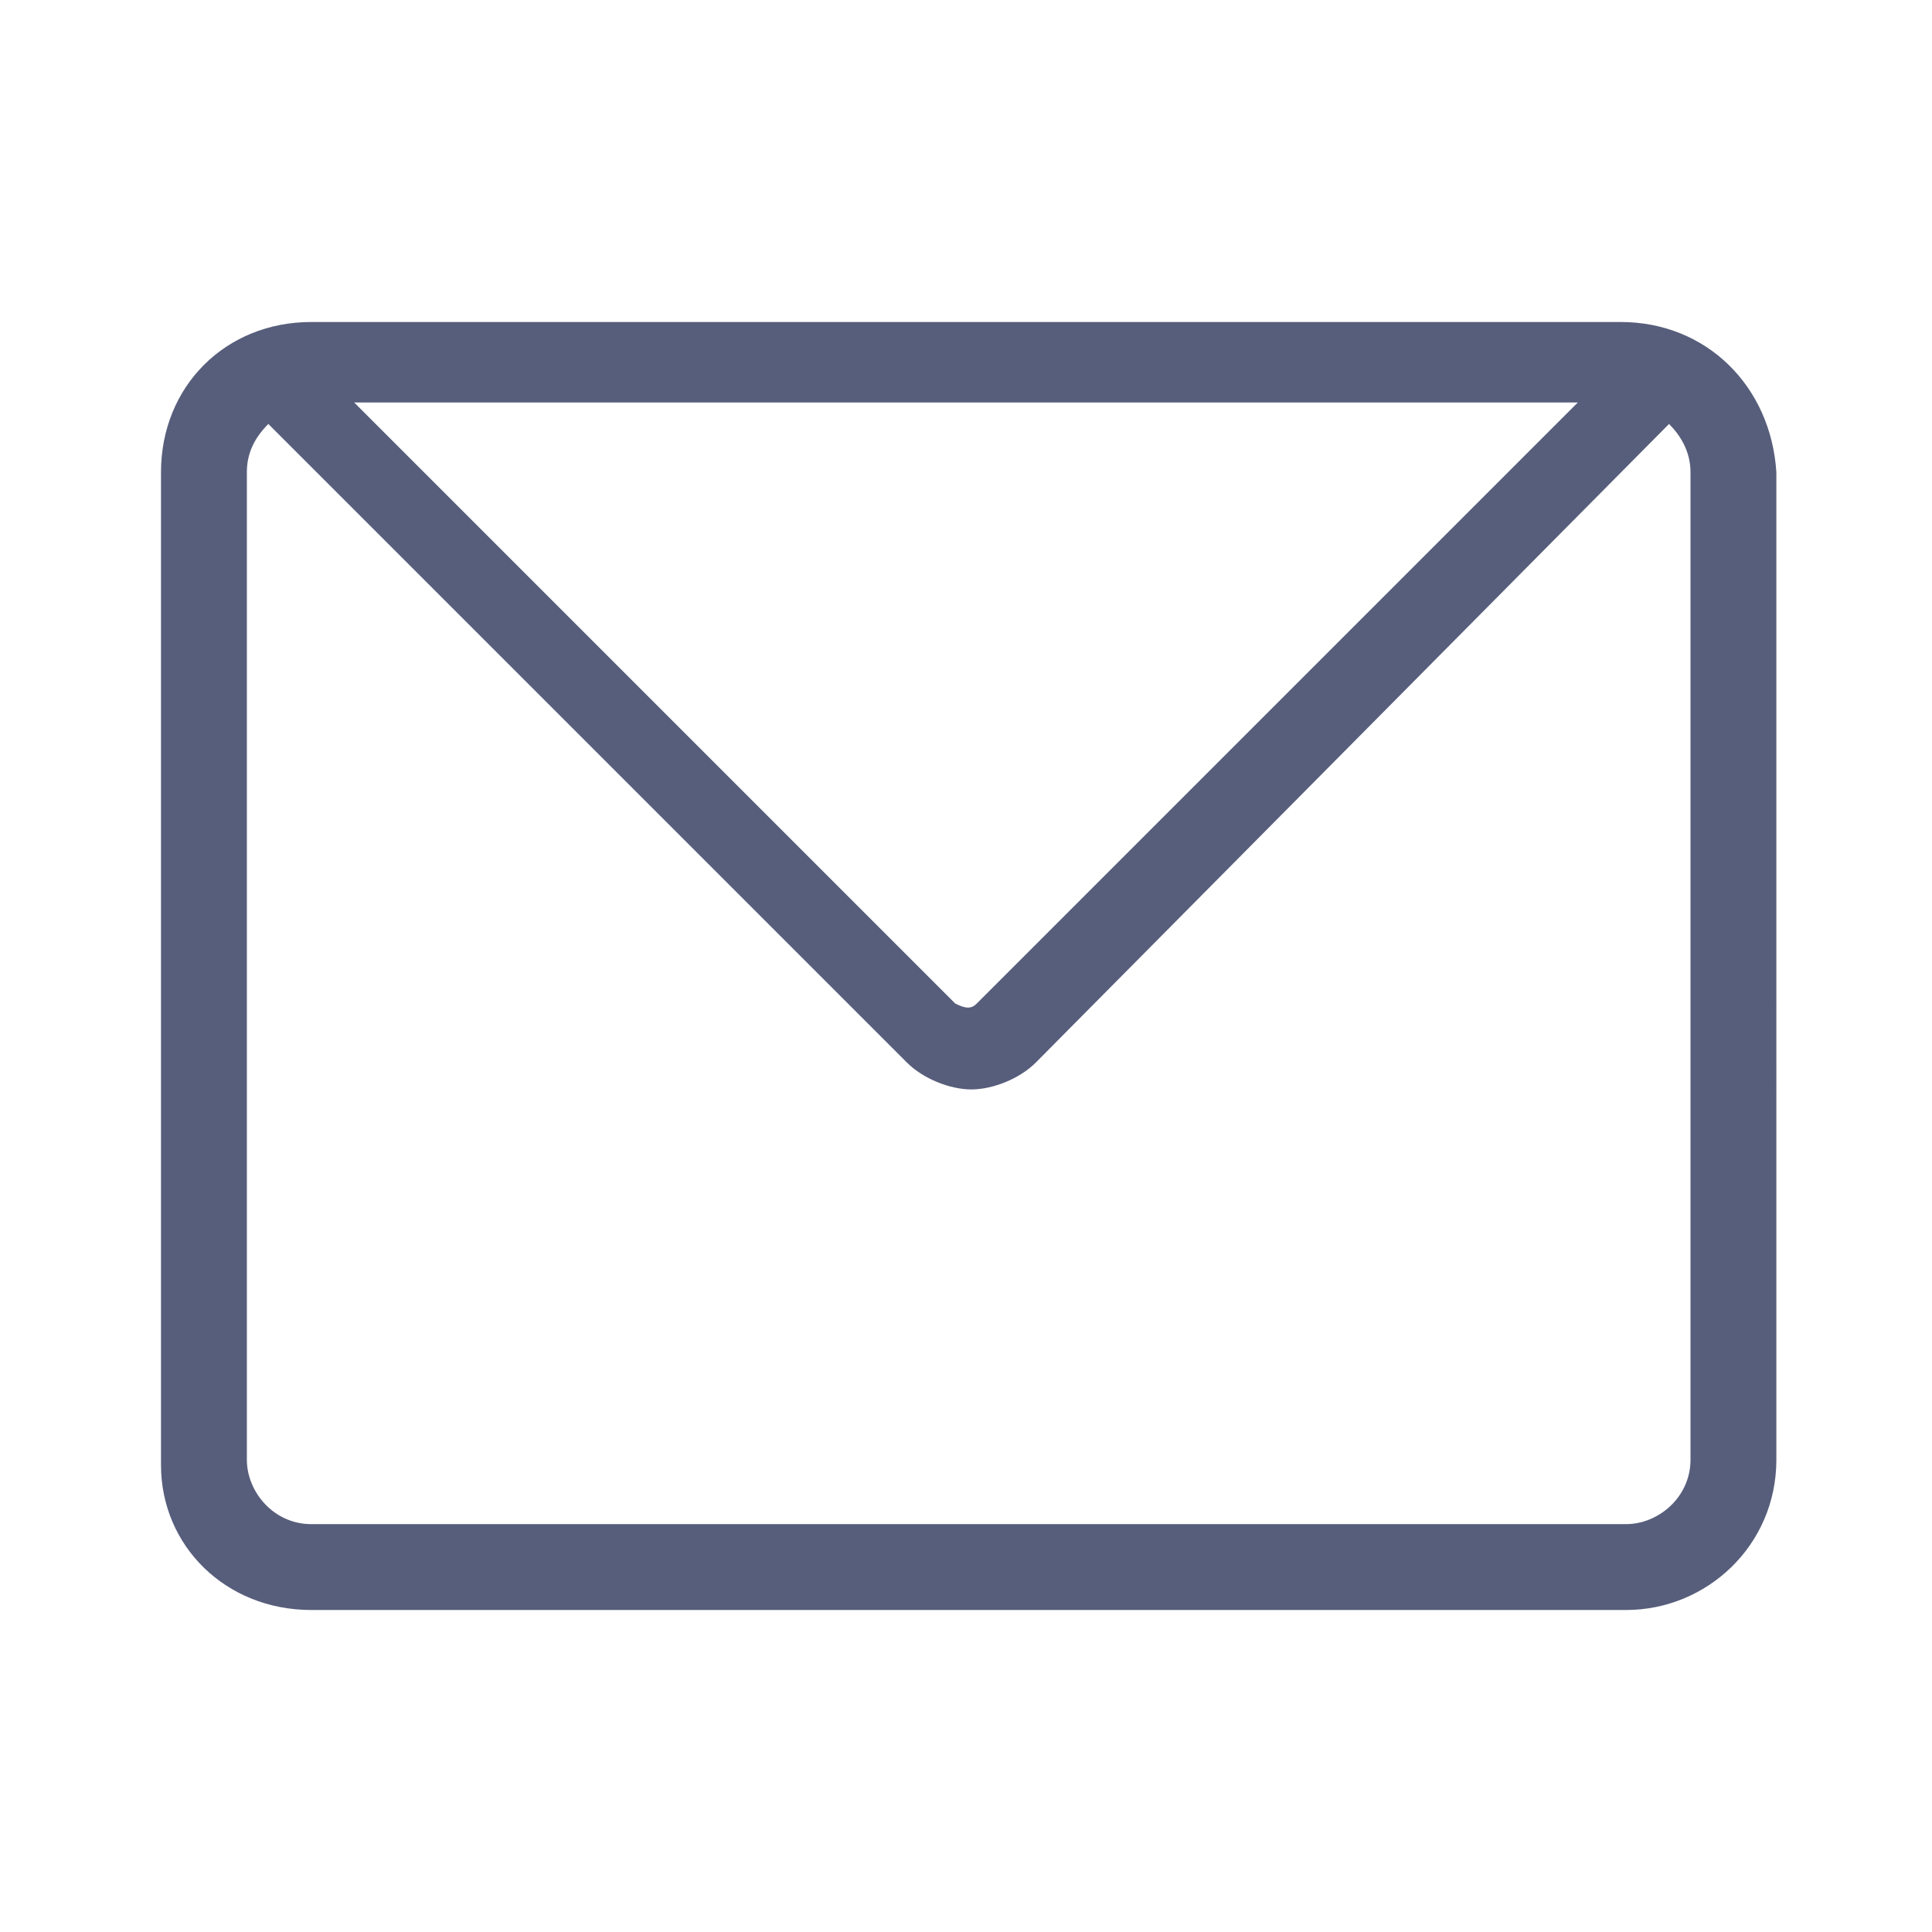 <?xml version="1.0" encoding="utf-8"?>
<!-- Generator: Adobe Illustrator 24.0.0, SVG Export Plug-In . SVG Version: 6.00 Build 0)  -->
<svg version="1.1" id="Layer_1" xmlns="http://www.w3.org/2000/svg" xmlns:xlink="http://www.w3.org/1999/xlink" x="0px" y="0px"
	 viewBox="0 0 36 36" style="enable-background:new 0 0 36 36;" xml:space="preserve">
<style type="text/css">
	.st0{fill:#575E7B;}
</style>
<title>signin_img_email</title>
<desc>Created with Sketch.</desc>
<path class="st0" d="M30.2,6H5.8C4.2,6,3,7.2,3,8.8v18.5C3,28.8,4.2,30,5.8,30h24.5c1.5,0,2.8-1.2,2.8-2.8V8.8C33,7.2,31.8,6,30.2,6
	z M29.4,7.5L18.2,18.7c-0.1,0.1-0.2,0.1-0.4,0L6.6,7.5H29.4z M31.5,27.2c0,0.7-0.6,1.2-1.2,1.2H5.8c-0.7,0-1.2-0.6-1.2-1.2V8.8
	c0-0.3,0.1-0.6,0.4-0.9l11.9,11.9c0.3,0.3,0.8,0.5,1.2,0.5s0.9-0.2,1.2-0.5L31.1,7.9c0.2,0.2,0.4,0.5,0.4,0.9V27.2z"/>
</svg>
